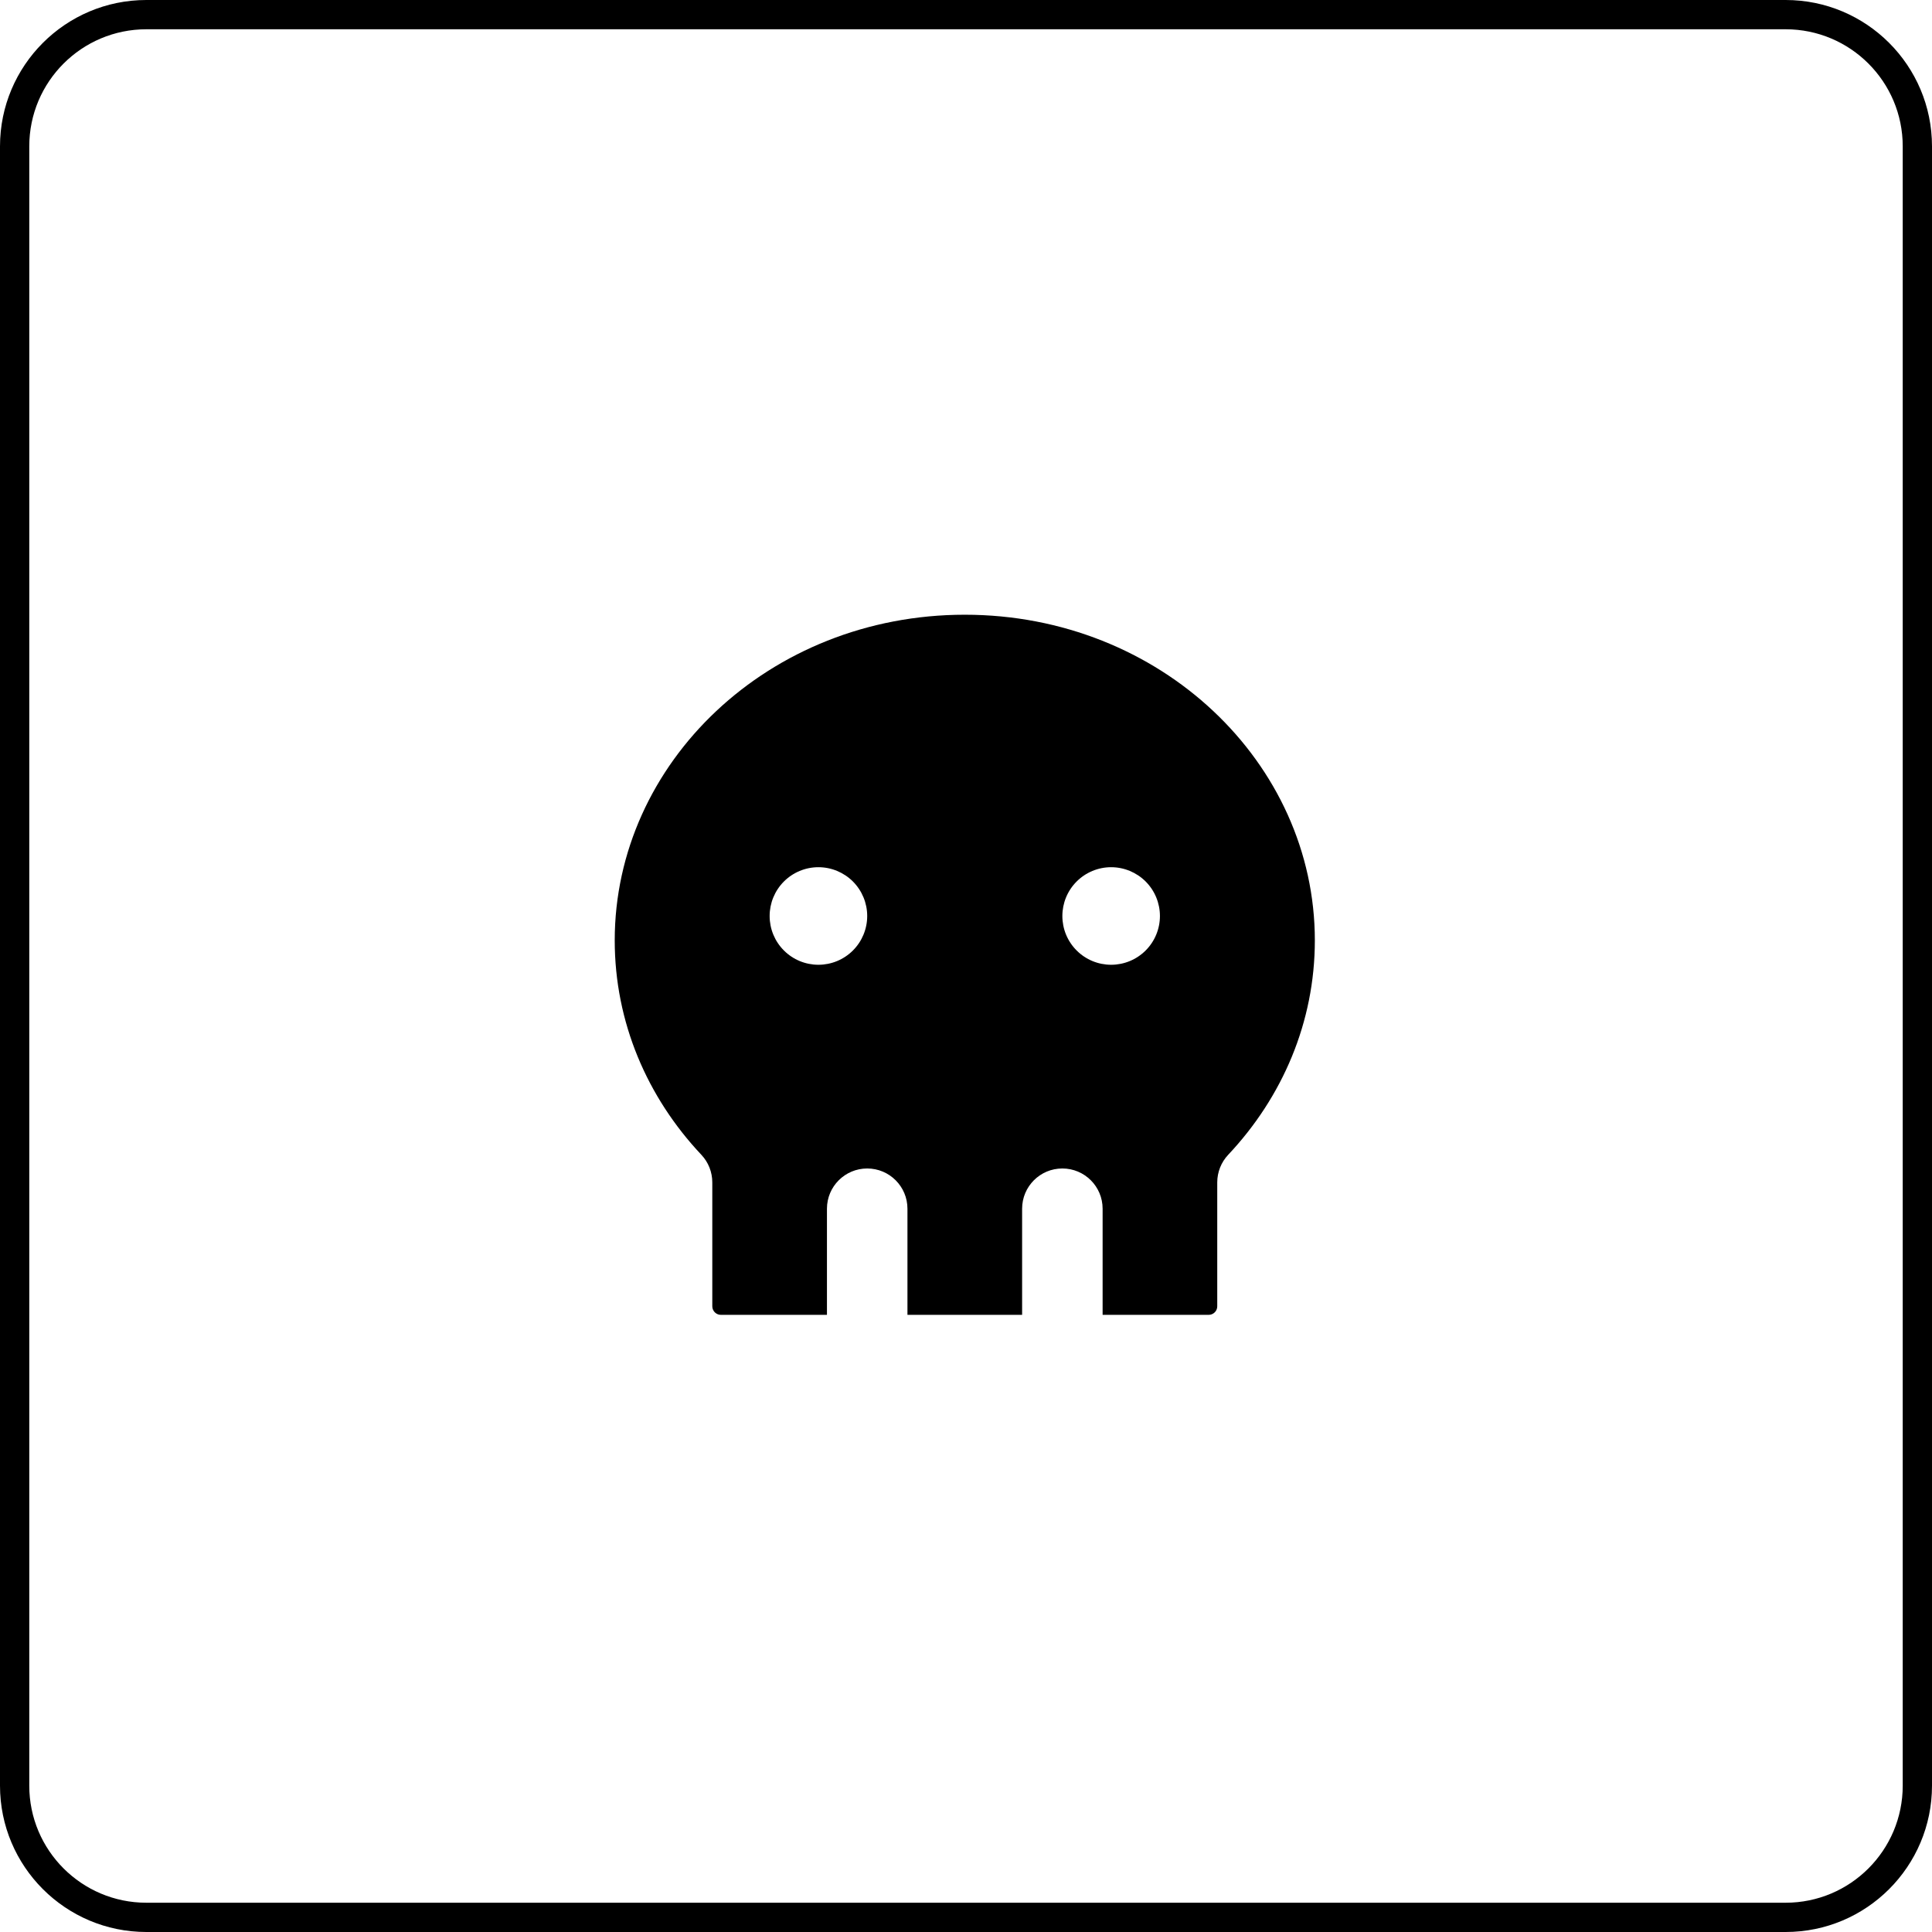 <svg width="66" height="66" viewBox="0 0 66 66" fill="none" xmlns="http://www.w3.org/2000/svg">
<path fill-rule="evenodd" clip-rule="evenodd" d="M5 1H61C63.209 1 65 2.791 65 5V61C65 63.209 63.209 65 61 65H5C2.791 65 1 63.209 1 61V5C1 2.791 2.791 1 5 1ZM0 5C0 2.239 2.239 0 5 0H61C63.761 0 66 2.239 66 5V61C66 63.761 63.761 66 61 66H5C2.239 66 0 63.761 0 61V5ZM21 32.125C21 26.063 26.269 21 32.958 21C39.647 21 44.917 26.063 44.917 32.125C44.917 34.918 43.81 37.481 41.957 39.449C41.717 39.704 41.583 40.041 41.583 40.392V44.625C41.583 44.702 41.553 44.776 41.498 44.831C41.443 44.886 41.369 44.917 41.292 44.917H37.667V41.292C37.667 40.532 37.051 39.917 36.292 39.917C35.532 39.917 34.917 40.532 34.917 41.292V44.917H31V41.292C31 40.532 30.384 39.917 29.625 39.917C28.866 39.917 28.25 40.532 28.25 41.292V44.917H24.625C24.548 44.917 24.474 44.886 24.419 44.831C24.364 44.776 24.333 44.702 24.333 44.625V40.392C24.333 40.041 24.2 39.704 23.959 39.449C22.107 37.482 21 34.92 21 32.125ZM26.292 31.292C26.292 31.734 26.467 32.158 26.78 32.47C27.092 32.783 27.516 32.958 27.958 32.958C28.4 32.958 28.824 32.783 29.137 32.47C29.449 32.158 29.625 31.734 29.625 31.292C29.625 30.85 29.449 30.426 29.137 30.113C28.824 29.801 28.4 29.625 27.958 29.625C27.516 29.625 27.092 29.801 26.78 30.113C26.467 30.426 26.292 30.85 26.292 31.292ZM36.78 32.47C36.467 32.158 36.292 31.734 36.292 31.292C36.292 30.85 36.467 30.426 36.78 30.113C37.092 29.801 37.516 29.625 37.958 29.625C38.4 29.625 38.824 29.801 39.137 30.113C39.449 30.426 39.625 30.85 39.625 31.292C39.625 31.734 39.449 32.158 39.137 32.47C38.824 32.783 38.4 32.958 37.958 32.958C37.516 32.958 37.092 32.783 36.78 32.47Z" fill="black"/>
</svg>
